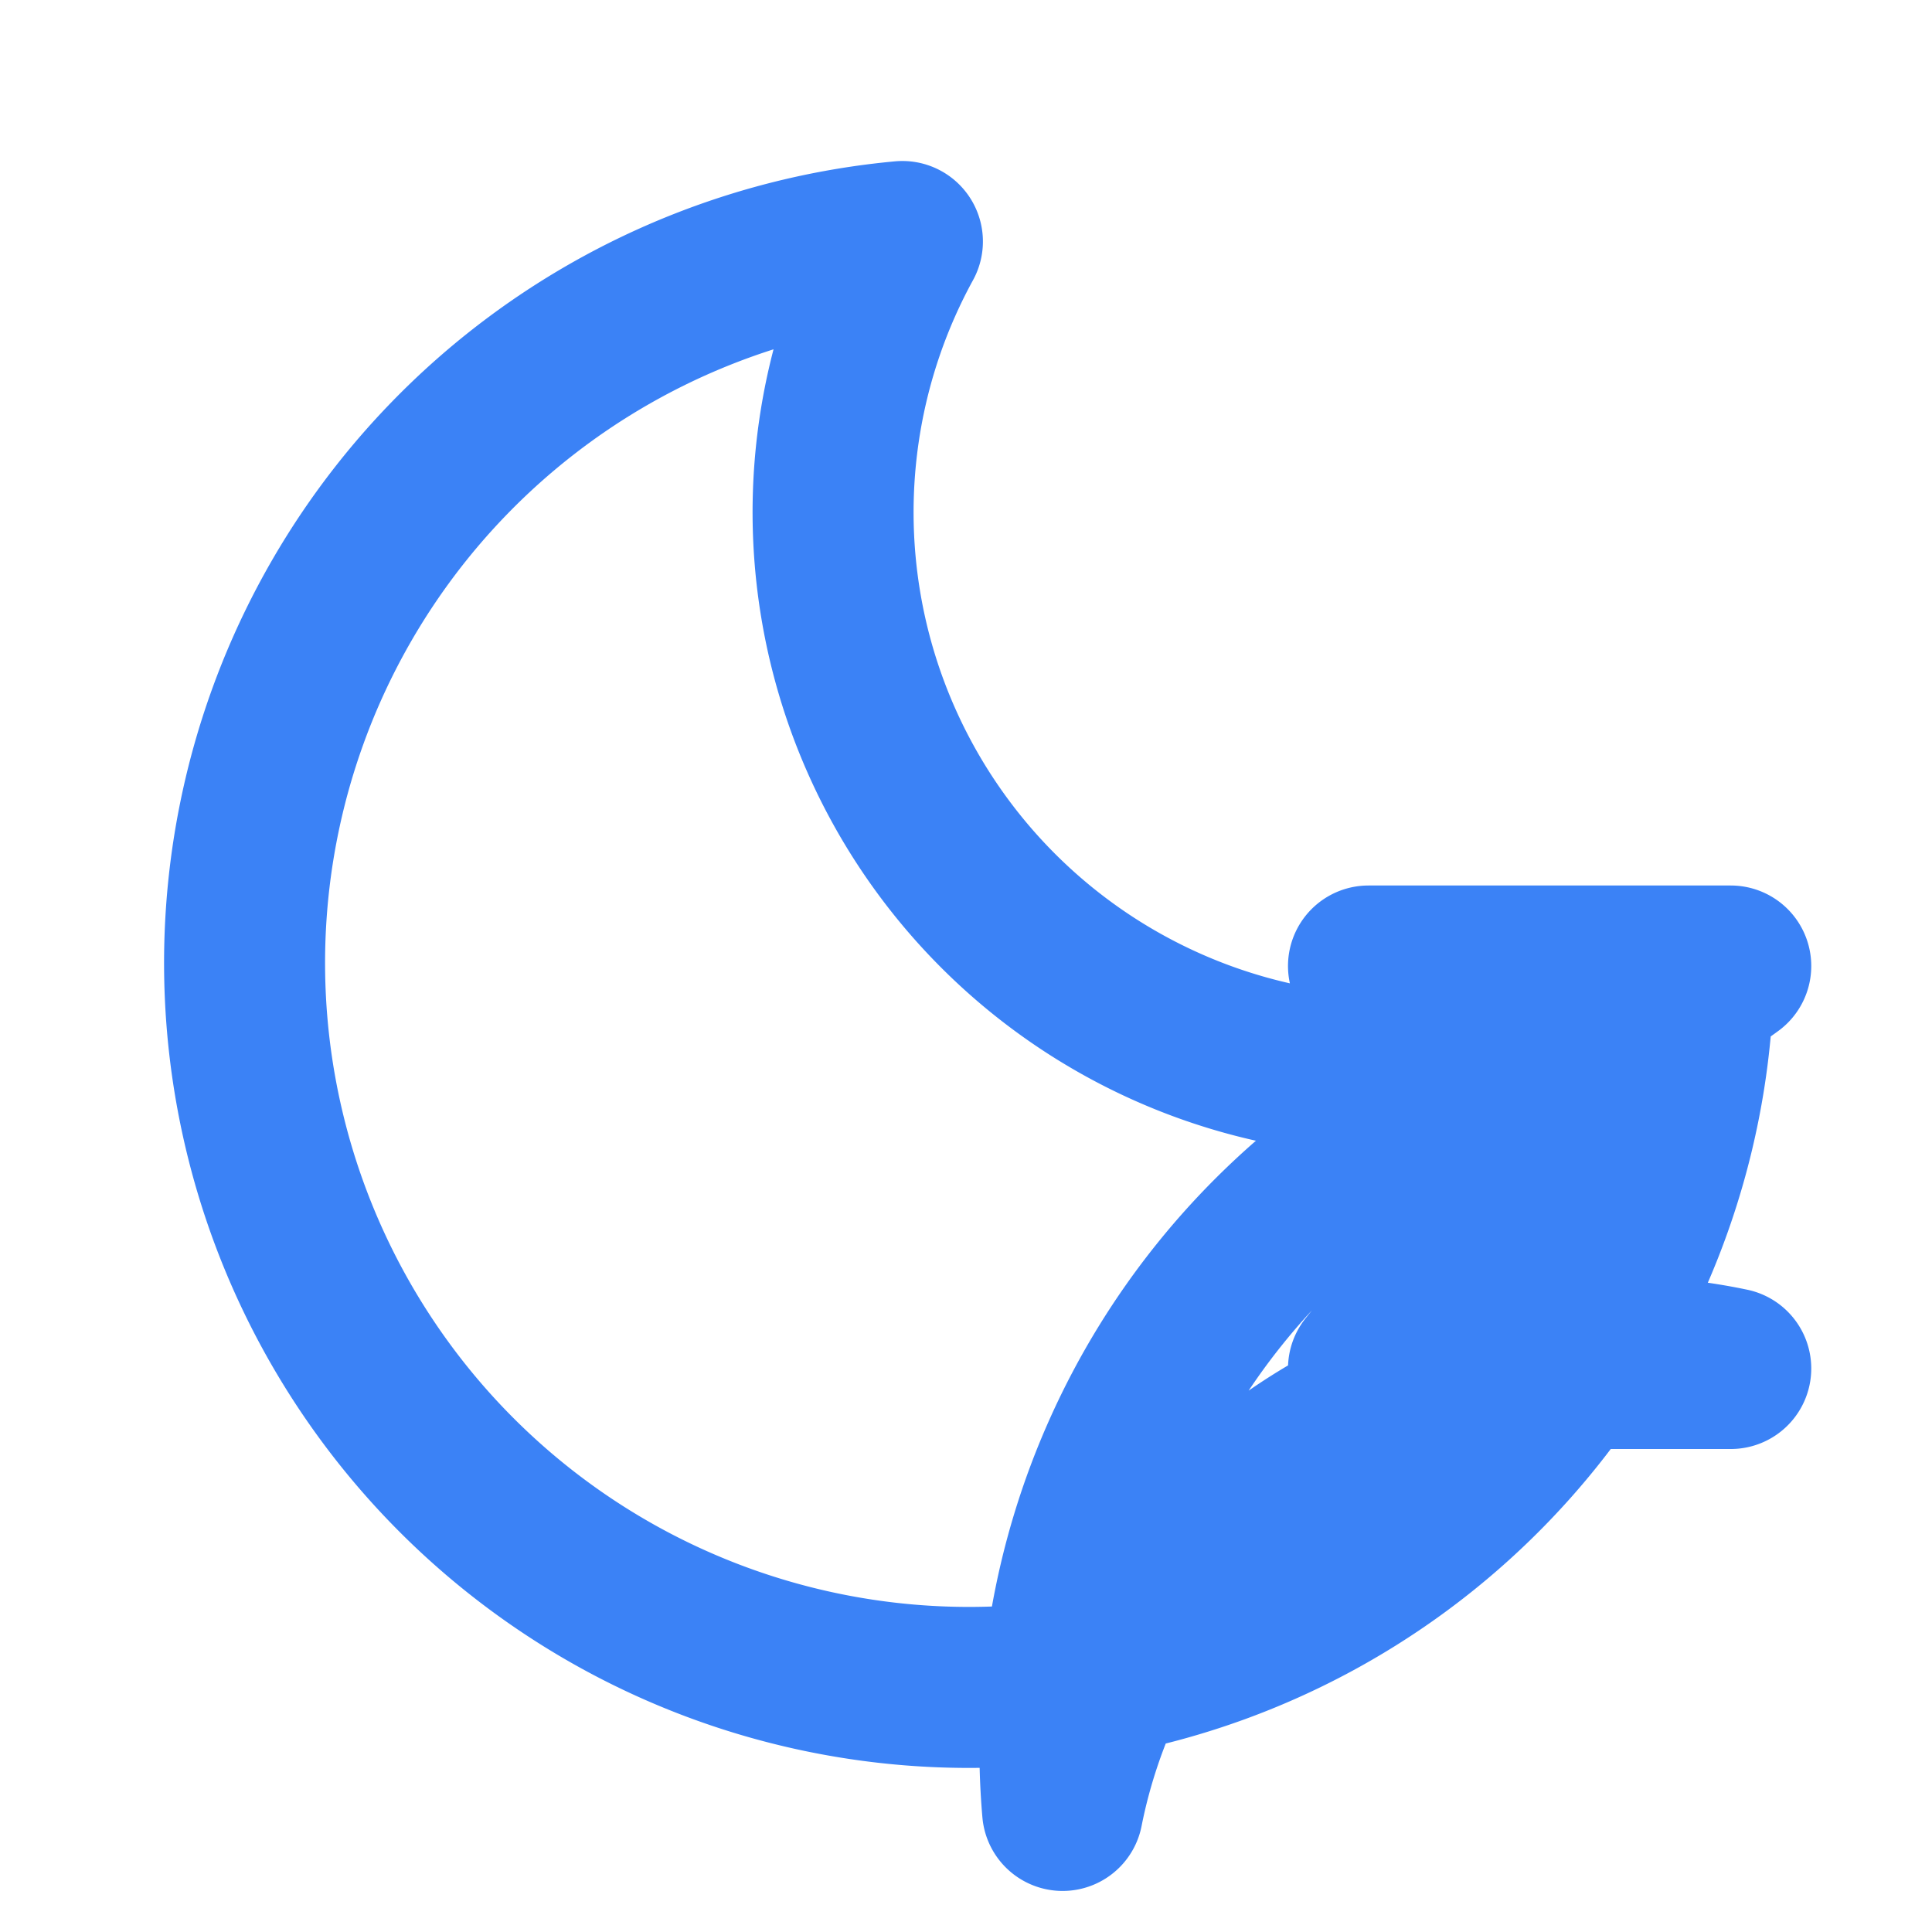 <svg xmlns="http://www.w3.org/2000/svg" viewBox="0 0 24 24" fill="none" stroke="#3B82F6" stroke-width="2" stroke-linecap="round" stroke-linejoin="round">
  <path d="M21 12.79A9 9 0 1 1 11.21 3 7 7 0 0 0 21.5 12H17l2 2.5-2 2.5h4.5a7 7 0 0 0-8.3 5.49A9 9 0 0 1 21 12.79Z"/>
</svg>